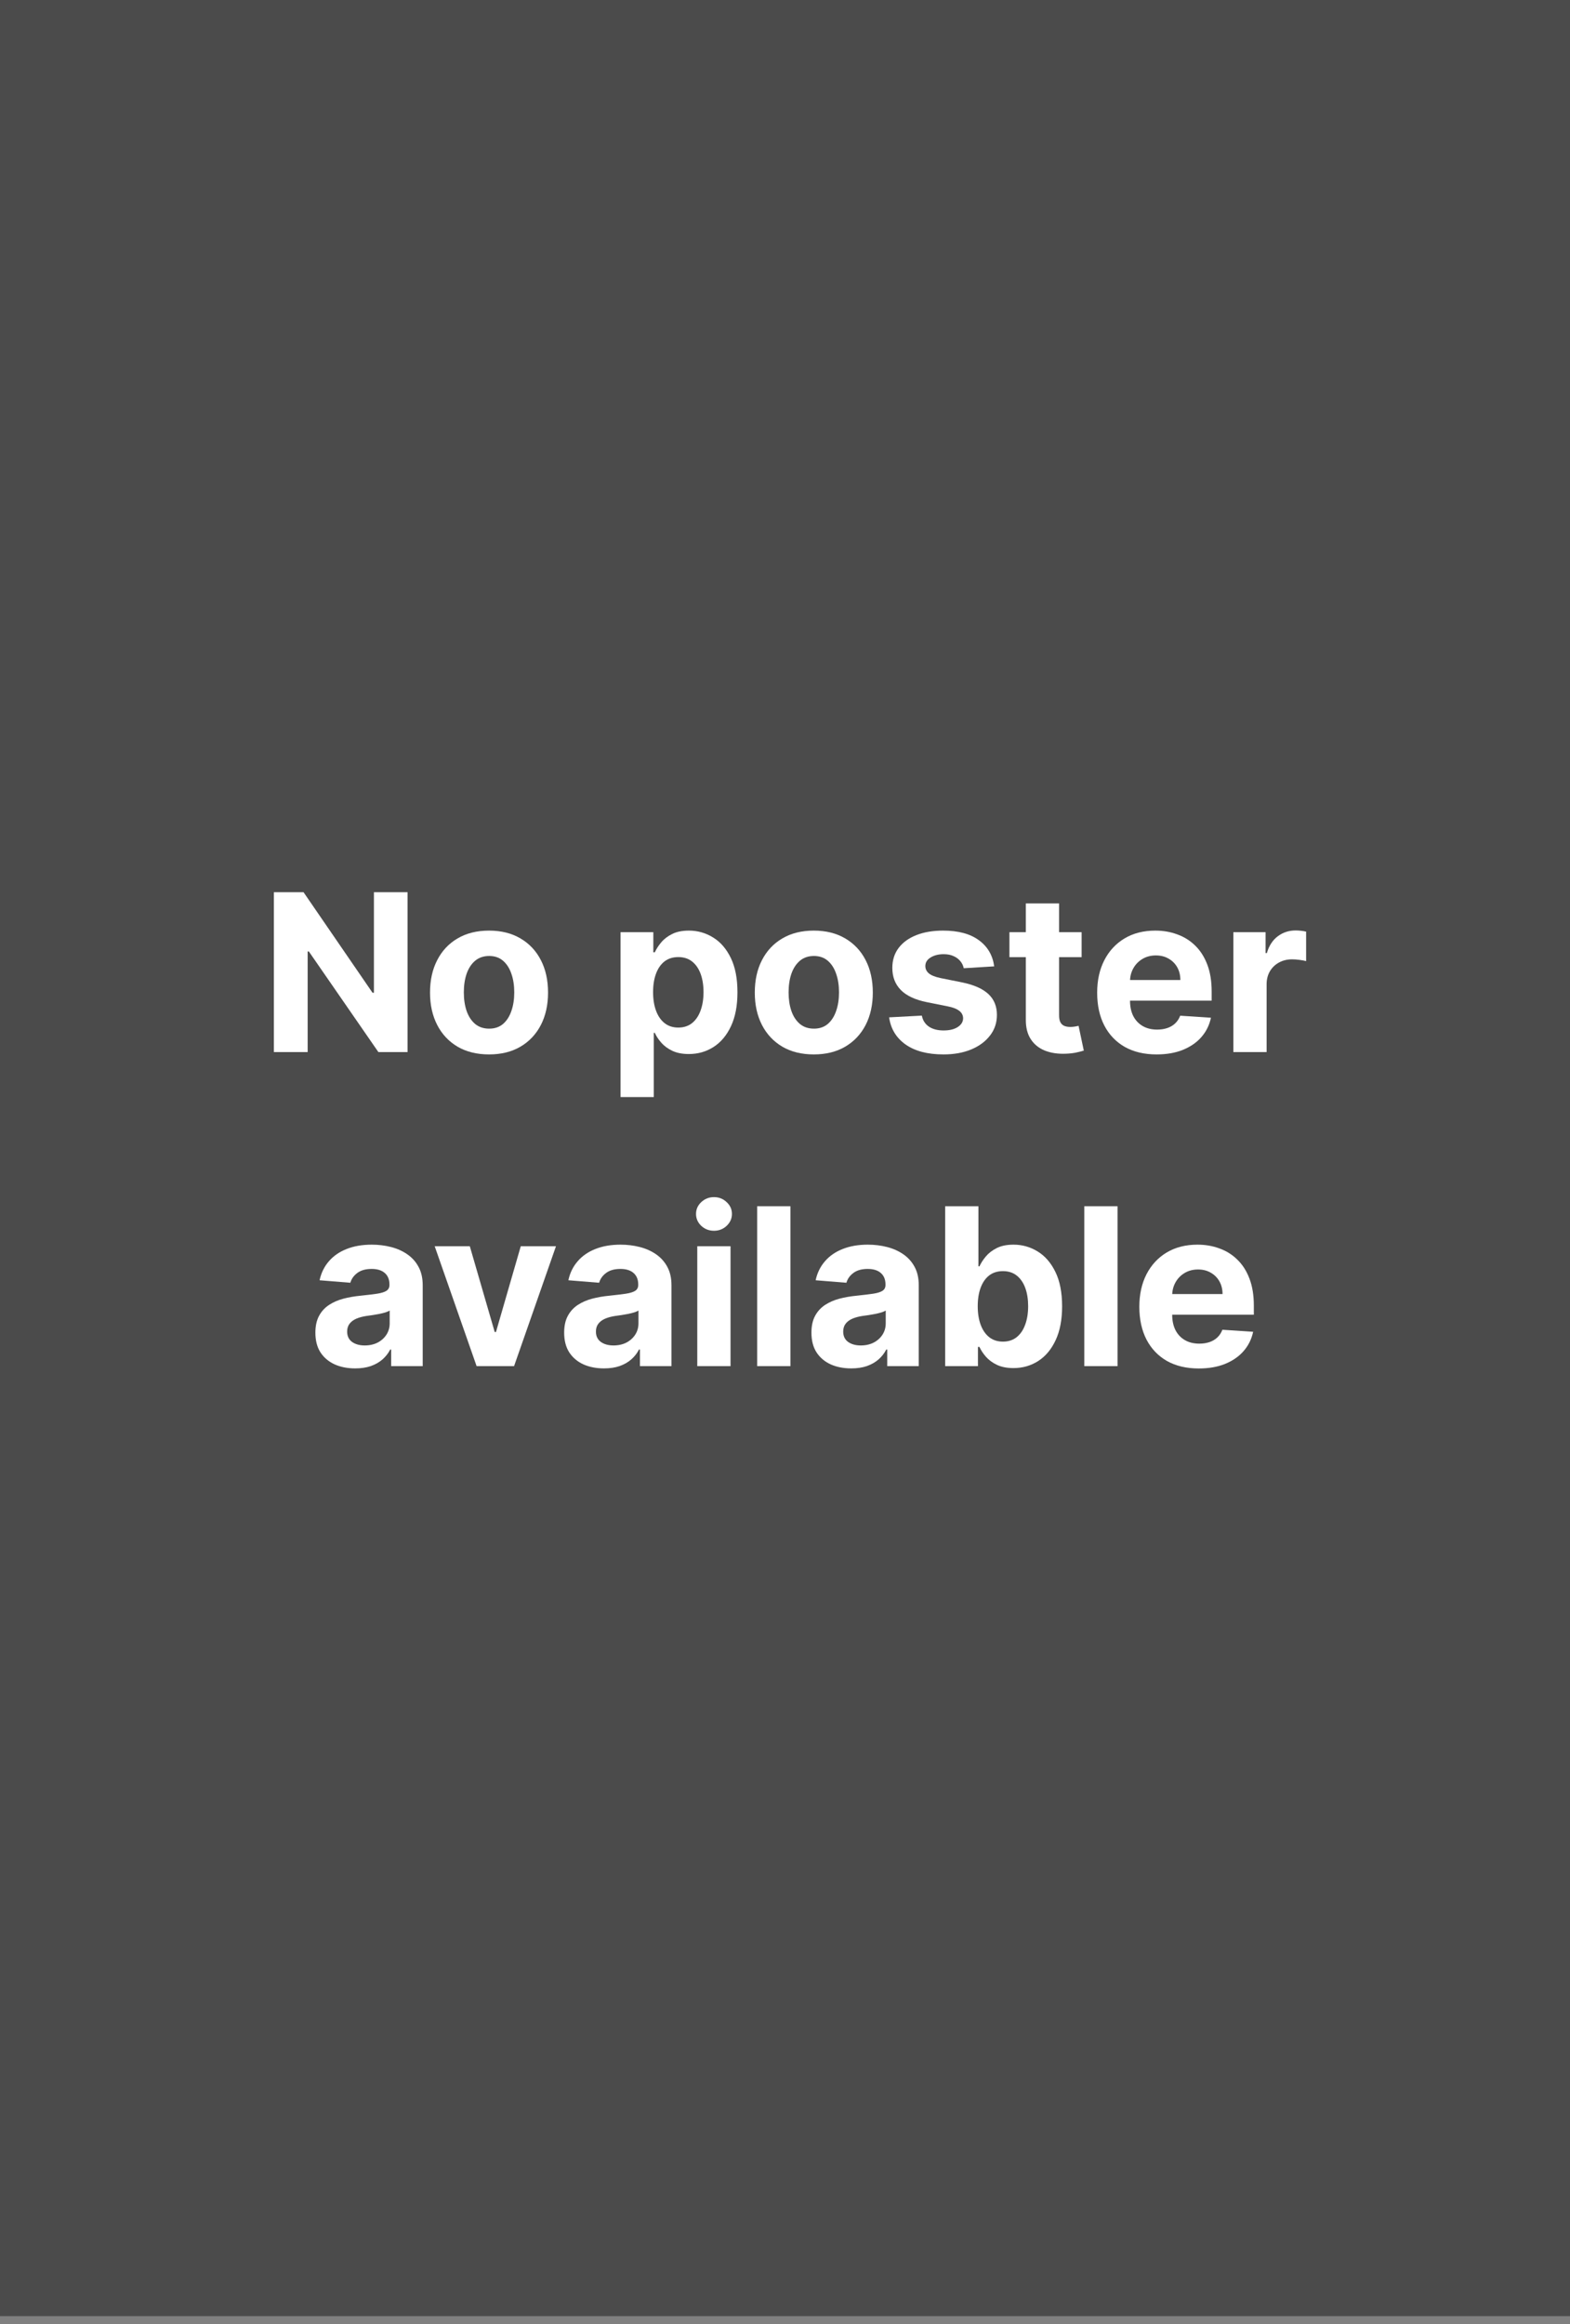 <svg width="100" height="148" viewBox="0 0 100 148" fill="none" xmlns="http://www.w3.org/2000/svg">
<rect x="0" y="0" width="100" height="148" fill="#808080" stroke="none"/>
<path d="M0 0H100V147.5H0V0Z" fill="#4B4B4B"/>
<path d="M25.96 56.818V67H24.101L19.671 60.592H19.596V67H17.444V56.818H19.333L23.728 63.222H23.817V56.818H25.96Z" fill="white"/>
<path d="M31.149 67.149C30.377 67.149 29.709 66.985 29.145 66.657C28.585 66.326 28.153 65.865 27.848 65.275C27.543 64.682 27.39 63.994 27.39 63.212C27.39 62.423 27.543 61.733 27.848 61.144C28.153 60.55 28.585 60.09 29.145 59.761C29.709 59.43 30.377 59.264 31.149 59.264C31.921 59.264 32.587 59.43 33.148 59.761C33.711 60.09 34.145 60.55 34.45 61.144C34.755 61.733 34.907 62.423 34.907 63.212C34.907 63.994 34.755 64.682 34.45 65.275C34.145 65.865 33.711 66.326 33.148 66.657C32.587 66.985 31.921 67.149 31.149 67.149ZM31.159 65.508C31.51 65.508 31.804 65.409 32.039 65.21C32.274 65.008 32.452 64.733 32.571 64.385C32.694 64.037 32.755 63.641 32.755 63.197C32.755 62.753 32.694 62.356 32.571 62.008C32.452 61.66 32.274 61.385 32.039 61.183C31.804 60.981 31.51 60.88 31.159 60.88C30.804 60.88 30.506 60.981 30.264 61.183C30.025 61.385 29.845 61.66 29.722 62.008C29.603 62.356 29.543 62.753 29.543 63.197C29.543 63.641 29.603 64.037 29.722 64.385C29.845 64.733 30.025 65.008 30.264 65.21C30.506 65.409 30.804 65.508 31.159 65.508Z" fill="white"/>
<path d="M39.525 69.864V59.364H41.613V60.646H41.707C41.8 60.441 41.934 60.232 42.11 60.02C42.289 59.804 42.521 59.626 42.806 59.483C43.094 59.337 43.452 59.264 43.88 59.264C44.437 59.264 44.95 59.41 45.421 59.702C45.892 59.99 46.268 60.426 46.55 61.009C46.831 61.589 46.972 62.317 46.972 63.192C46.972 64.044 46.835 64.763 46.56 65.349C46.288 65.933 45.917 66.375 45.446 66.677C44.979 66.975 44.455 67.124 43.875 67.124C43.464 67.124 43.114 67.056 42.826 66.921C42.541 66.785 42.307 66.614 42.125 66.408C41.943 66.2 41.803 65.989 41.707 65.777H41.643V69.864H39.525ZM41.598 63.182C41.598 63.636 41.661 64.032 41.787 64.37C41.913 64.708 42.095 64.972 42.334 65.16C42.572 65.346 42.862 65.439 43.204 65.439C43.548 65.439 43.84 65.344 44.079 65.156C44.318 64.963 44.498 64.698 44.621 64.36C44.747 64.019 44.81 63.626 44.81 63.182C44.81 62.741 44.748 62.353 44.626 62.019C44.503 61.684 44.322 61.422 44.084 61.233C43.845 61.044 43.552 60.95 43.204 60.95C42.859 60.95 42.568 61.041 42.329 61.223C42.093 61.405 41.913 61.664 41.787 61.999C41.661 62.333 41.598 62.728 41.598 63.182Z" fill="white"/>
<path d="M51.834 67.149C51.062 67.149 50.394 66.985 49.831 66.657C49.271 66.326 48.838 65.865 48.533 65.275C48.228 64.682 48.076 63.994 48.076 63.212C48.076 62.423 48.228 61.733 48.533 61.144C48.838 60.55 49.271 60.09 49.831 59.761C50.394 59.43 51.062 59.264 51.834 59.264C52.607 59.264 53.273 59.43 53.833 59.761C54.397 60.09 54.831 60.55 55.136 61.144C55.441 61.733 55.593 62.423 55.593 63.212C55.593 63.994 55.441 64.682 55.136 65.275C54.831 65.865 54.397 66.326 53.833 66.657C53.273 66.985 52.607 67.149 51.834 67.149ZM51.844 65.508C52.196 65.508 52.489 65.409 52.724 65.21C52.96 65.008 53.137 64.733 53.256 64.385C53.379 64.037 53.44 63.641 53.44 63.197C53.44 62.753 53.379 62.356 53.256 62.008C53.137 61.66 52.96 61.385 52.724 61.183C52.489 60.981 52.196 60.88 51.844 60.88C51.49 60.88 51.191 60.981 50.95 61.183C50.711 61.385 50.53 61.66 50.408 62.008C50.288 62.356 50.229 62.753 50.229 63.197C50.229 63.641 50.288 64.037 50.408 64.385C50.53 64.733 50.711 65.008 50.95 65.21C51.191 65.409 51.49 65.508 51.844 65.508Z" fill="white"/>
<path d="M63.324 61.541L61.385 61.66C61.352 61.495 61.281 61.346 61.171 61.213C61.062 61.077 60.918 60.969 60.739 60.89C60.563 60.807 60.352 60.766 60.107 60.766C59.779 60.766 59.502 60.835 59.277 60.974C59.052 61.11 58.939 61.293 58.939 61.521C58.939 61.704 59.012 61.858 59.158 61.984C59.303 62.11 59.554 62.211 59.908 62.287L61.291 62.565C62.033 62.718 62.586 62.963 62.951 63.301C63.316 63.639 63.498 64.083 63.498 64.633C63.498 65.134 63.35 65.573 63.055 65.951C62.764 66.329 62.363 66.624 61.852 66.836C61.345 67.045 60.76 67.149 60.097 67.149C59.086 67.149 58.281 66.939 57.681 66.518C57.084 66.094 56.735 65.517 56.632 64.788L58.715 64.678C58.778 64.987 58.931 65.222 59.173 65.384C59.414 65.543 59.724 65.623 60.102 65.623C60.474 65.623 60.772 65.552 60.997 65.409C61.226 65.263 61.342 65.076 61.345 64.847C61.342 64.655 61.261 64.498 61.102 64.375C60.943 64.249 60.697 64.153 60.366 64.087L59.043 63.823C58.298 63.674 57.742 63.416 57.378 63.048C57.017 62.68 56.836 62.211 56.836 61.641C56.836 61.15 56.968 60.727 57.234 60.373C57.502 60.018 57.878 59.745 58.362 59.553C58.849 59.36 59.419 59.264 60.072 59.264C61.037 59.264 61.796 59.468 62.349 59.876C62.906 60.283 63.231 60.839 63.324 61.541Z" fill="white"/>
<path d="M68.893 59.364V60.955H64.295V59.364H68.893ZM65.339 57.534H67.457V64.653C67.457 64.849 67.486 65.001 67.546 65.111C67.606 65.217 67.689 65.291 67.795 65.335C67.904 65.378 68.03 65.399 68.172 65.399C68.272 65.399 68.371 65.391 68.471 65.374C68.57 65.354 68.646 65.34 68.699 65.329L69.032 66.906C68.926 66.939 68.777 66.977 68.585 67.02C68.393 67.066 68.159 67.094 67.884 67.104C67.374 67.124 66.926 67.056 66.542 66.901C66.161 66.745 65.864 66.503 65.652 66.175C65.44 65.847 65.335 65.432 65.339 64.932V57.534Z" fill="white"/>
<path d="M73.671 67.149C72.885 67.149 72.209 66.99 71.643 66.672C71.079 66.35 70.645 65.896 70.34 65.31C70.035 64.72 69.883 64.022 69.883 63.217C69.883 62.431 70.035 61.742 70.34 61.148C70.645 60.555 71.074 60.093 71.628 59.761C72.184 59.43 72.837 59.264 73.587 59.264C74.09 59.264 74.559 59.345 74.993 59.508C75.431 59.667 75.812 59.907 76.137 60.229C76.465 60.55 76.72 60.955 76.903 61.442C77.085 61.926 77.176 62.492 77.176 63.142V63.724H70.728V62.411H75.182C75.182 62.106 75.116 61.836 74.984 61.601C74.851 61.365 74.667 61.182 74.432 61.049C74.2 60.913 73.93 60.845 73.621 60.845C73.3 60.845 73.015 60.92 72.766 61.069C72.521 61.215 72.329 61.412 72.189 61.66C72.05 61.906 71.979 62.179 71.976 62.481V63.729C71.976 64.106 72.045 64.433 72.184 64.708C72.327 64.983 72.528 65.195 72.786 65.344C73.045 65.494 73.351 65.568 73.706 65.568C73.941 65.568 74.156 65.535 74.352 65.469C74.548 65.403 74.715 65.303 74.854 65.171C74.993 65.038 75.1 64.876 75.172 64.683L77.131 64.812C77.032 65.283 76.828 65.694 76.52 66.046C76.215 66.394 75.82 66.665 75.337 66.861C74.856 67.053 74.301 67.149 73.671 67.149Z" fill="white"/>
<path d="M78.558 67V59.364H80.611V60.696H80.691C80.83 60.222 81.064 59.864 81.392 59.622C81.72 59.377 82.098 59.254 82.525 59.254C82.632 59.254 82.746 59.261 82.868 59.274C82.991 59.287 83.099 59.306 83.192 59.329V61.208C83.092 61.178 82.955 61.152 82.779 61.129C82.603 61.105 82.442 61.094 82.297 61.094C81.985 61.094 81.707 61.162 81.462 61.298C81.219 61.43 81.027 61.616 80.885 61.854C80.746 62.093 80.676 62.368 80.676 62.68V67H78.558Z" fill="white"/>
<path d="M22.623 87.144C22.136 87.144 21.702 87.06 21.321 86.891C20.94 86.718 20.638 86.465 20.416 86.13C20.197 85.792 20.088 85.371 20.088 84.867C20.088 84.443 20.166 84.087 20.322 83.798C20.477 83.51 20.689 83.278 20.958 83.102C21.226 82.927 21.531 82.794 21.873 82.704C22.217 82.615 22.579 82.552 22.956 82.516C23.401 82.469 23.759 82.426 24.03 82.386C24.302 82.343 24.499 82.28 24.622 82.197C24.744 82.115 24.806 81.992 24.806 81.829V81.8C24.806 81.485 24.706 81.241 24.508 81.069C24.312 80.897 24.034 80.81 23.672 80.81C23.291 80.81 22.988 80.895 22.762 81.064C22.537 81.23 22.388 81.438 22.315 81.69L20.356 81.531C20.456 81.067 20.651 80.666 20.943 80.328C21.235 79.987 21.611 79.725 22.072 79.543C22.535 79.357 23.072 79.264 23.682 79.264C24.107 79.264 24.512 79.314 24.9 79.413C25.291 79.513 25.638 79.667 25.939 79.876C26.244 80.085 26.485 80.353 26.66 80.681C26.836 81.006 26.924 81.395 26.924 81.849V87H24.915V85.941H24.856C24.733 86.18 24.569 86.39 24.363 86.572C24.158 86.751 23.911 86.892 23.623 86.995C23.334 87.094 23.001 87.144 22.623 87.144ZM23.23 85.683C23.541 85.683 23.817 85.621 24.055 85.499C24.294 85.373 24.481 85.204 24.617 84.992C24.753 84.779 24.821 84.539 24.821 84.271V83.46C24.755 83.503 24.663 83.543 24.547 83.579C24.435 83.613 24.307 83.644 24.165 83.674C24.022 83.701 23.88 83.725 23.737 83.749C23.594 83.769 23.465 83.787 23.349 83.803C23.101 83.84 22.884 83.898 22.698 83.977C22.512 84.057 22.368 84.165 22.265 84.3C22.163 84.433 22.111 84.599 22.111 84.798C22.111 85.086 22.216 85.306 22.424 85.459C22.637 85.608 22.905 85.683 23.23 85.683Z" fill="white"/>
<path d="M35.413 79.364L32.743 87H30.357L27.687 79.364H29.924L31.51 84.827H31.59L33.17 79.364H35.413Z" fill="white"/>
<path d="M38.469 87.144C37.982 87.144 37.548 87.06 37.166 86.891C36.785 86.718 36.484 86.465 36.262 86.13C36.043 85.792 35.934 85.371 35.934 84.867C35.934 84.443 36.011 84.087 36.167 83.798C36.323 83.51 36.535 83.278 36.803 83.102C37.072 82.927 37.377 82.794 37.718 82.704C38.063 82.615 38.424 82.552 38.802 82.516C39.246 82.469 39.604 82.426 39.876 82.386C40.148 82.343 40.345 82.28 40.468 82.197C40.59 82.115 40.651 81.992 40.651 81.829V81.8C40.651 81.485 40.552 81.241 40.353 81.069C40.158 80.897 39.879 80.81 39.518 80.81C39.137 80.81 38.834 80.895 38.608 81.064C38.383 81.23 38.234 81.438 38.161 81.69L36.202 81.531C36.301 81.067 36.497 80.666 36.789 80.328C37.08 79.987 37.456 79.725 37.917 79.543C38.381 79.357 38.918 79.264 39.528 79.264C39.952 79.264 40.358 79.314 40.746 79.413C41.137 79.513 41.483 79.667 41.785 79.876C42.09 80.085 42.33 80.353 42.506 80.681C42.682 81.006 42.769 81.395 42.769 81.849V87H40.761V85.941H40.701C40.579 86.18 40.415 86.39 40.209 86.572C40.004 86.751 39.757 86.892 39.468 86.995C39.18 87.094 38.847 87.144 38.469 87.144ZM39.076 85.683C39.387 85.683 39.662 85.621 39.901 85.499C40.139 85.373 40.327 85.204 40.463 84.992C40.599 84.779 40.666 84.539 40.666 84.271V83.46C40.6 83.503 40.509 83.543 40.393 83.579C40.28 83.613 40.153 83.644 40.01 83.674C39.868 83.701 39.725 83.725 39.583 83.749C39.44 83.769 39.311 83.787 39.195 83.803C38.946 83.84 38.729 83.898 38.544 83.977C38.358 84.057 38.214 84.165 38.111 84.3C38.008 84.433 37.957 84.599 37.957 84.798C37.957 85.086 38.061 85.306 38.27 85.459C38.482 85.608 38.751 85.683 39.076 85.683Z" fill="white"/>
<path d="M44.413 87V79.364H46.531V87H44.413ZM45.477 78.379C45.162 78.379 44.892 78.275 44.666 78.066C44.444 77.854 44.333 77.6 44.333 77.305C44.333 77.014 44.444 76.763 44.666 76.555C44.892 76.343 45.162 76.237 45.477 76.237C45.791 76.237 46.06 76.343 46.282 76.555C46.507 76.763 46.62 77.014 46.62 77.305C46.62 77.6 46.507 77.854 46.282 78.066C46.06 78.275 45.791 78.379 45.477 78.379Z" fill="white"/>
<path d="M50.345 76.818V87H48.227V76.818H50.345Z" fill="white"/>
<path d="M54.219 87.144C53.732 87.144 53.298 87.06 52.916 86.891C52.535 86.718 52.234 86.465 52.012 86.13C51.793 85.792 51.684 85.371 51.684 84.867C51.684 84.443 51.761 84.087 51.917 83.798C52.073 83.51 52.285 83.278 52.553 83.102C52.822 82.927 53.127 82.794 53.468 82.704C53.813 82.615 54.174 82.552 54.552 82.516C54.996 82.469 55.354 82.426 55.626 82.386C55.898 82.343 56.095 82.28 56.218 82.197C56.34 82.115 56.401 81.992 56.401 81.829V81.8C56.401 81.485 56.302 81.241 56.103 81.069C55.908 80.897 55.629 80.81 55.268 80.81C54.887 80.81 54.584 80.895 54.358 81.064C54.133 81.23 53.984 81.438 53.911 81.69L51.952 81.531C52.051 81.067 52.247 80.666 52.539 80.328C52.83 79.987 53.206 79.725 53.667 79.543C54.131 79.357 54.668 79.264 55.278 79.264C55.702 79.264 56.108 79.314 56.496 79.413C56.887 79.513 57.233 79.667 57.535 79.876C57.84 80.085 58.08 80.353 58.256 80.681C58.432 81.006 58.519 81.395 58.519 81.849V87H56.511V85.941H56.451C56.329 86.18 56.165 86.39 55.959 86.572C55.754 86.751 55.507 86.892 55.218 86.995C54.93 87.094 54.597 87.144 54.219 87.144ZM54.826 85.683C55.137 85.683 55.412 85.621 55.651 85.499C55.889 85.373 56.077 85.204 56.213 84.992C56.349 84.779 56.416 84.539 56.416 84.271V83.46C56.35 83.503 56.259 83.543 56.143 83.579C56.03 83.613 55.903 83.644 55.76 83.674C55.618 83.701 55.475 83.725 55.333 83.749C55.19 83.769 55.061 83.787 54.945 83.803C54.696 83.84 54.479 83.898 54.294 83.977C54.108 84.057 53.964 84.165 53.861 84.3C53.758 84.433 53.707 84.599 53.707 84.798C53.707 85.086 53.811 85.306 54.02 85.459C54.232 85.608 54.501 85.683 54.826 85.683Z" fill="white"/>
<path d="M60.202 87V76.818H62.32V80.646H62.385C62.478 80.441 62.612 80.232 62.788 80.02C62.967 79.805 63.199 79.626 63.484 79.483C63.772 79.337 64.13 79.264 64.557 79.264C65.114 79.264 65.628 79.41 66.099 79.702C66.569 79.99 66.945 80.426 67.227 81.009C67.509 81.589 67.65 82.317 67.65 83.192C67.65 84.044 67.512 84.763 67.237 85.349C66.965 85.933 66.594 86.375 66.124 86.677C65.656 86.975 65.132 87.124 64.552 87.124C64.141 87.124 63.792 87.056 63.504 86.921C63.218 86.785 62.985 86.614 62.803 86.408C62.62 86.2 62.481 85.989 62.385 85.777H62.29V87H60.202ZM62.276 83.182C62.276 83.636 62.339 84.032 62.464 84.37C62.59 84.708 62.773 84.972 63.011 85.16C63.25 85.346 63.54 85.439 63.881 85.439C64.226 85.439 64.518 85.344 64.756 85.156C64.995 84.963 65.176 84.698 65.298 84.36C65.424 84.019 65.487 83.626 65.487 83.182C65.487 82.741 65.426 82.353 65.303 82.019C65.18 81.684 65 81.422 64.761 81.233C64.523 81.044 64.229 80.95 63.881 80.95C63.537 80.95 63.245 81.041 63.006 81.223C62.771 81.405 62.59 81.664 62.464 81.999C62.339 82.333 62.276 82.728 62.276 83.182Z" fill="white"/>
<path d="M71.181 76.818V87H69.063V76.818H71.181Z" fill="white"/>
<path d="M76.358 87.149C75.572 87.149 74.896 86.99 74.329 86.672C73.766 86.35 73.332 85.896 73.026 85.31C72.722 84.72 72.569 84.022 72.569 83.217C72.569 82.431 72.722 81.742 73.026 81.148C73.332 80.555 73.761 80.093 74.314 79.761C74.871 79.43 75.524 79.264 76.273 79.264C76.777 79.264 77.246 79.345 77.68 79.508C78.118 79.667 78.499 79.907 78.823 80.229C79.151 80.55 79.407 80.954 79.589 81.442C79.771 81.926 79.862 82.492 79.862 83.142V83.724H73.414V82.411H77.869C77.869 82.106 77.803 81.836 77.67 81.601C77.537 81.365 77.353 81.182 77.118 81.049C76.886 80.913 76.616 80.845 76.308 80.845C75.986 80.845 75.701 80.92 75.453 81.069C75.207 81.215 75.015 81.412 74.876 81.66C74.737 81.906 74.665 82.179 74.662 82.481V83.729C74.662 84.106 74.732 84.433 74.871 84.708C75.013 84.983 75.214 85.195 75.473 85.344C75.731 85.494 76.038 85.568 76.392 85.568C76.628 85.568 76.843 85.535 77.039 85.469C77.234 85.403 77.401 85.303 77.541 85.171C77.68 85.038 77.786 84.876 77.859 84.683L79.818 84.812C79.718 85.283 79.514 85.694 79.206 86.046C78.901 86.394 78.507 86.665 78.023 86.861C77.542 87.053 76.987 87.149 76.358 87.149Z" fill="white"/>
</svg>
